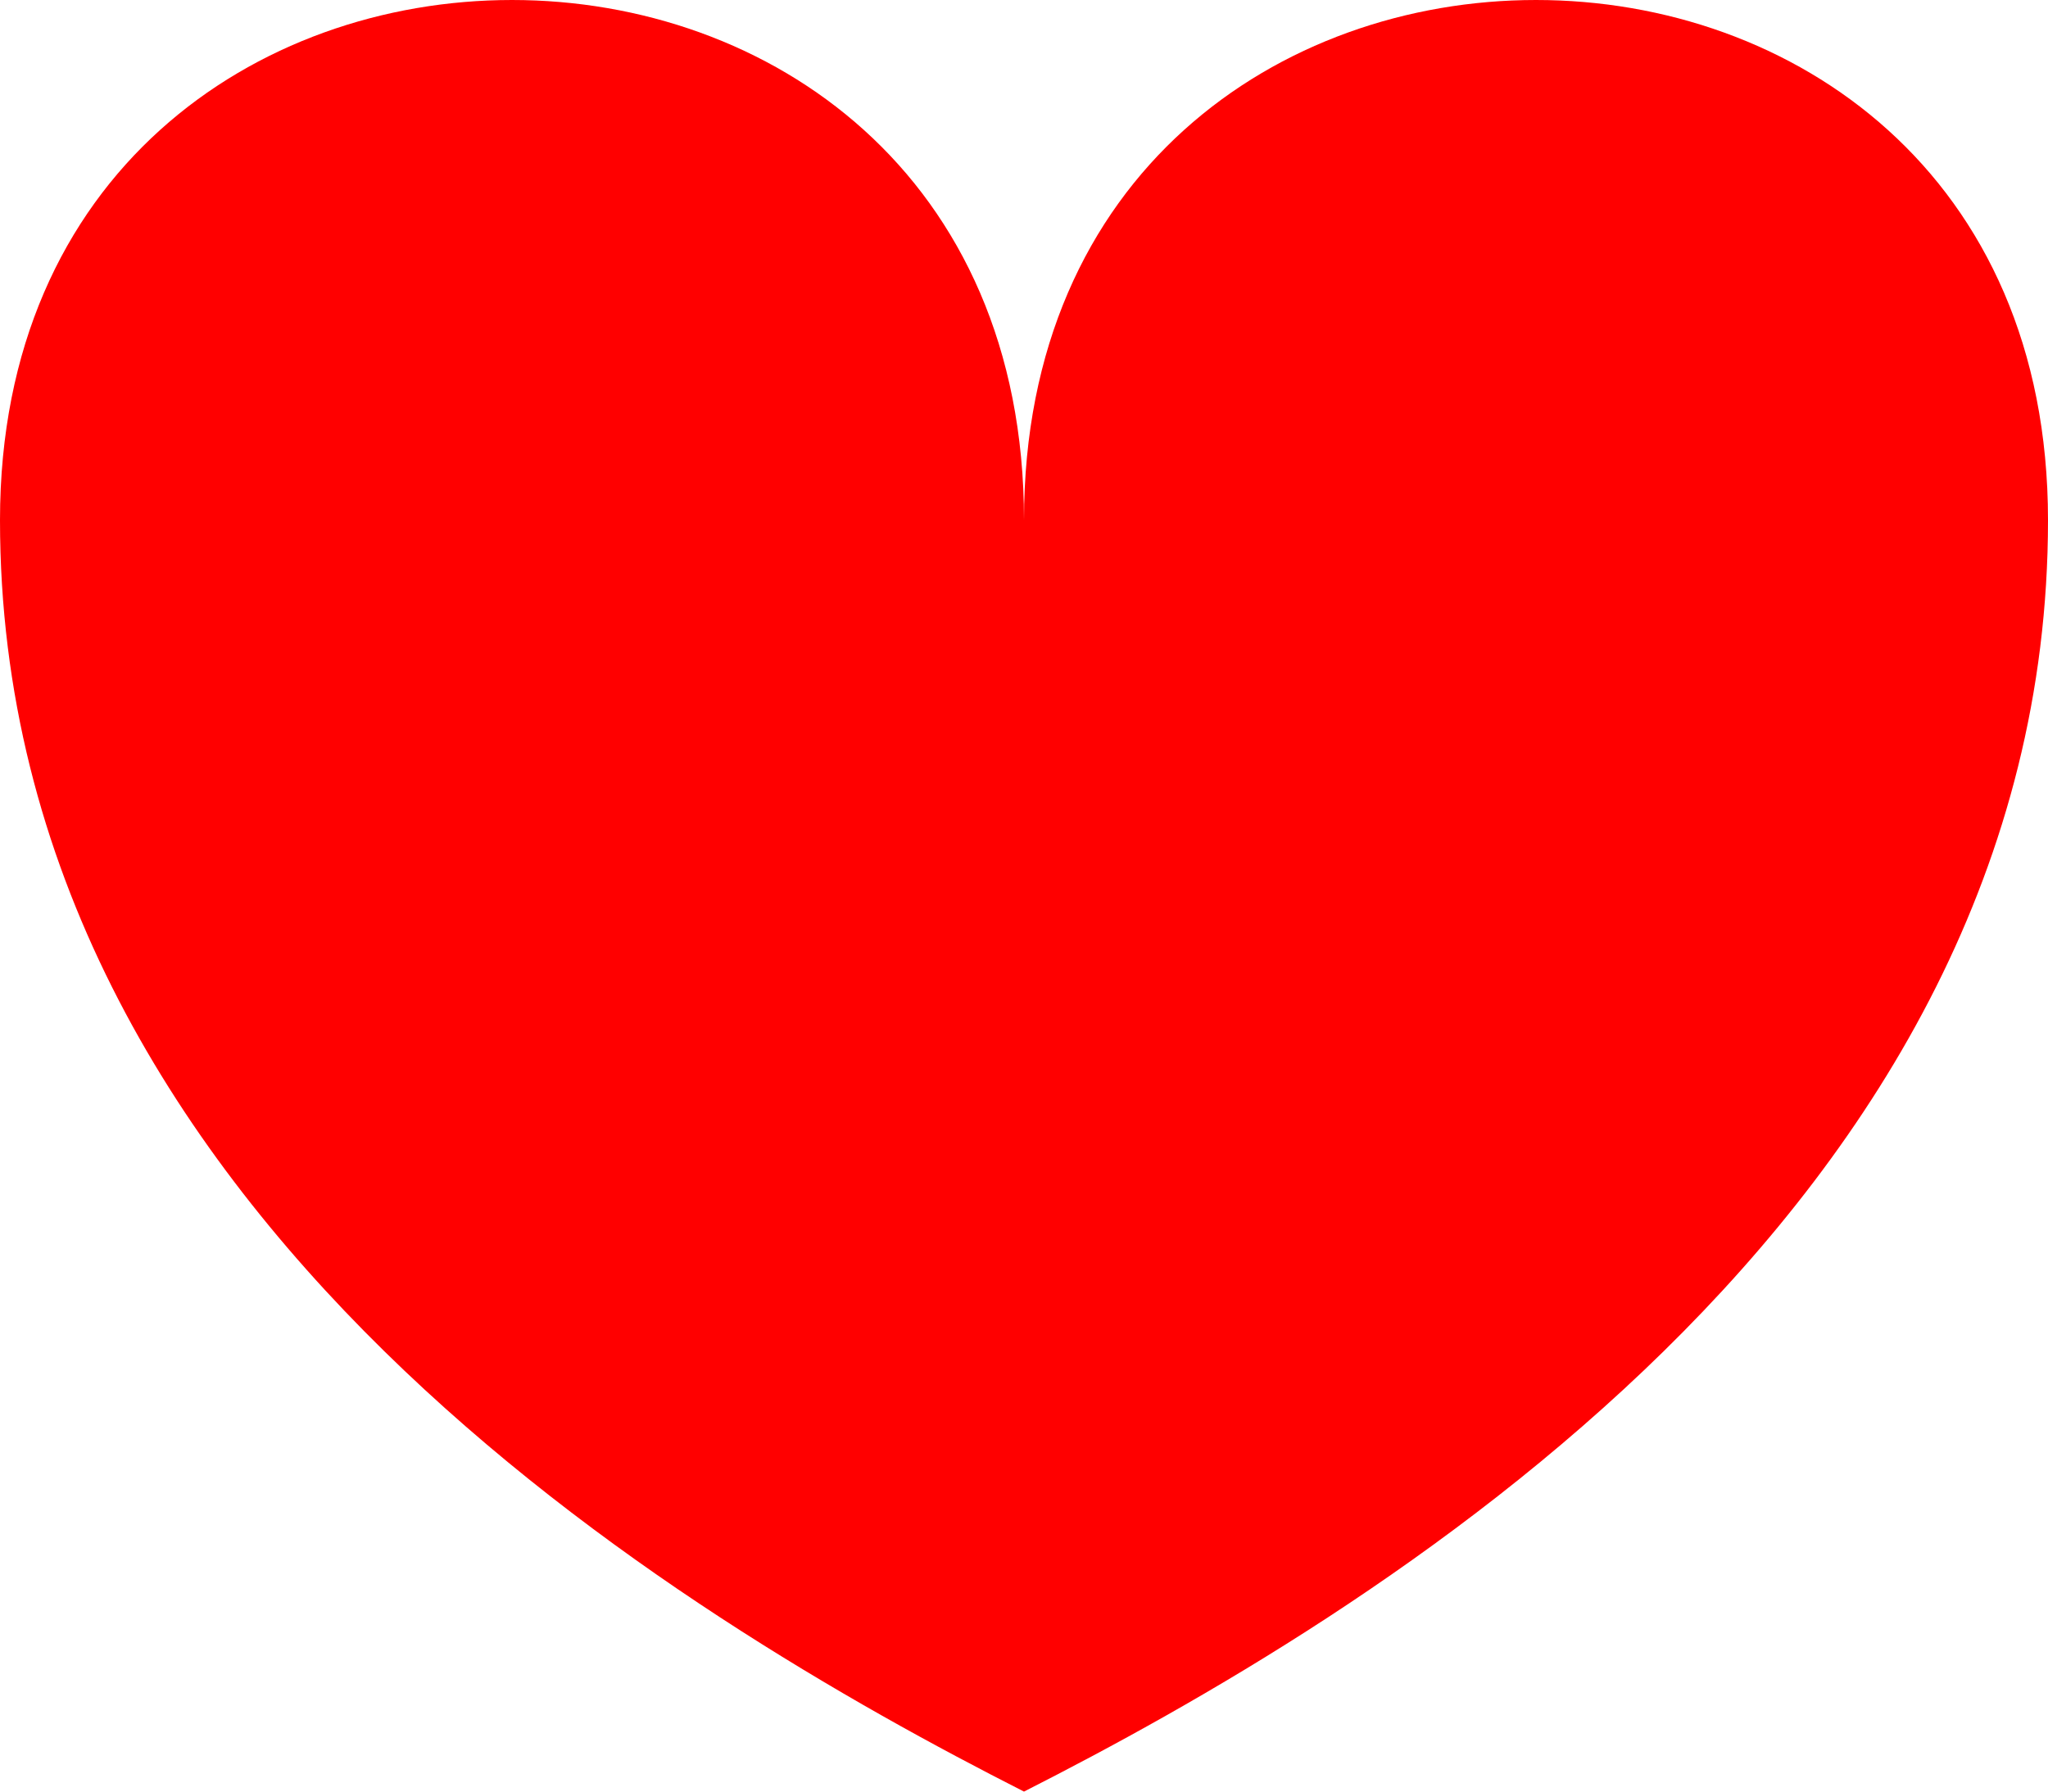 <svg width="16" height="14" viewBox="0 0 16 14" fill="none" xmlns="http://www.w3.org/2000/svg">
<path d="M16 4.065C16 -1.355 8 -1.355 8 4.065C8 -1.355 0 -1.355 0 4.065C0 9.484 5.333 12.645 8 14C10.667 12.645 16 9.484 16 4.065Z" fill="#FF0000"/>
</svg>
